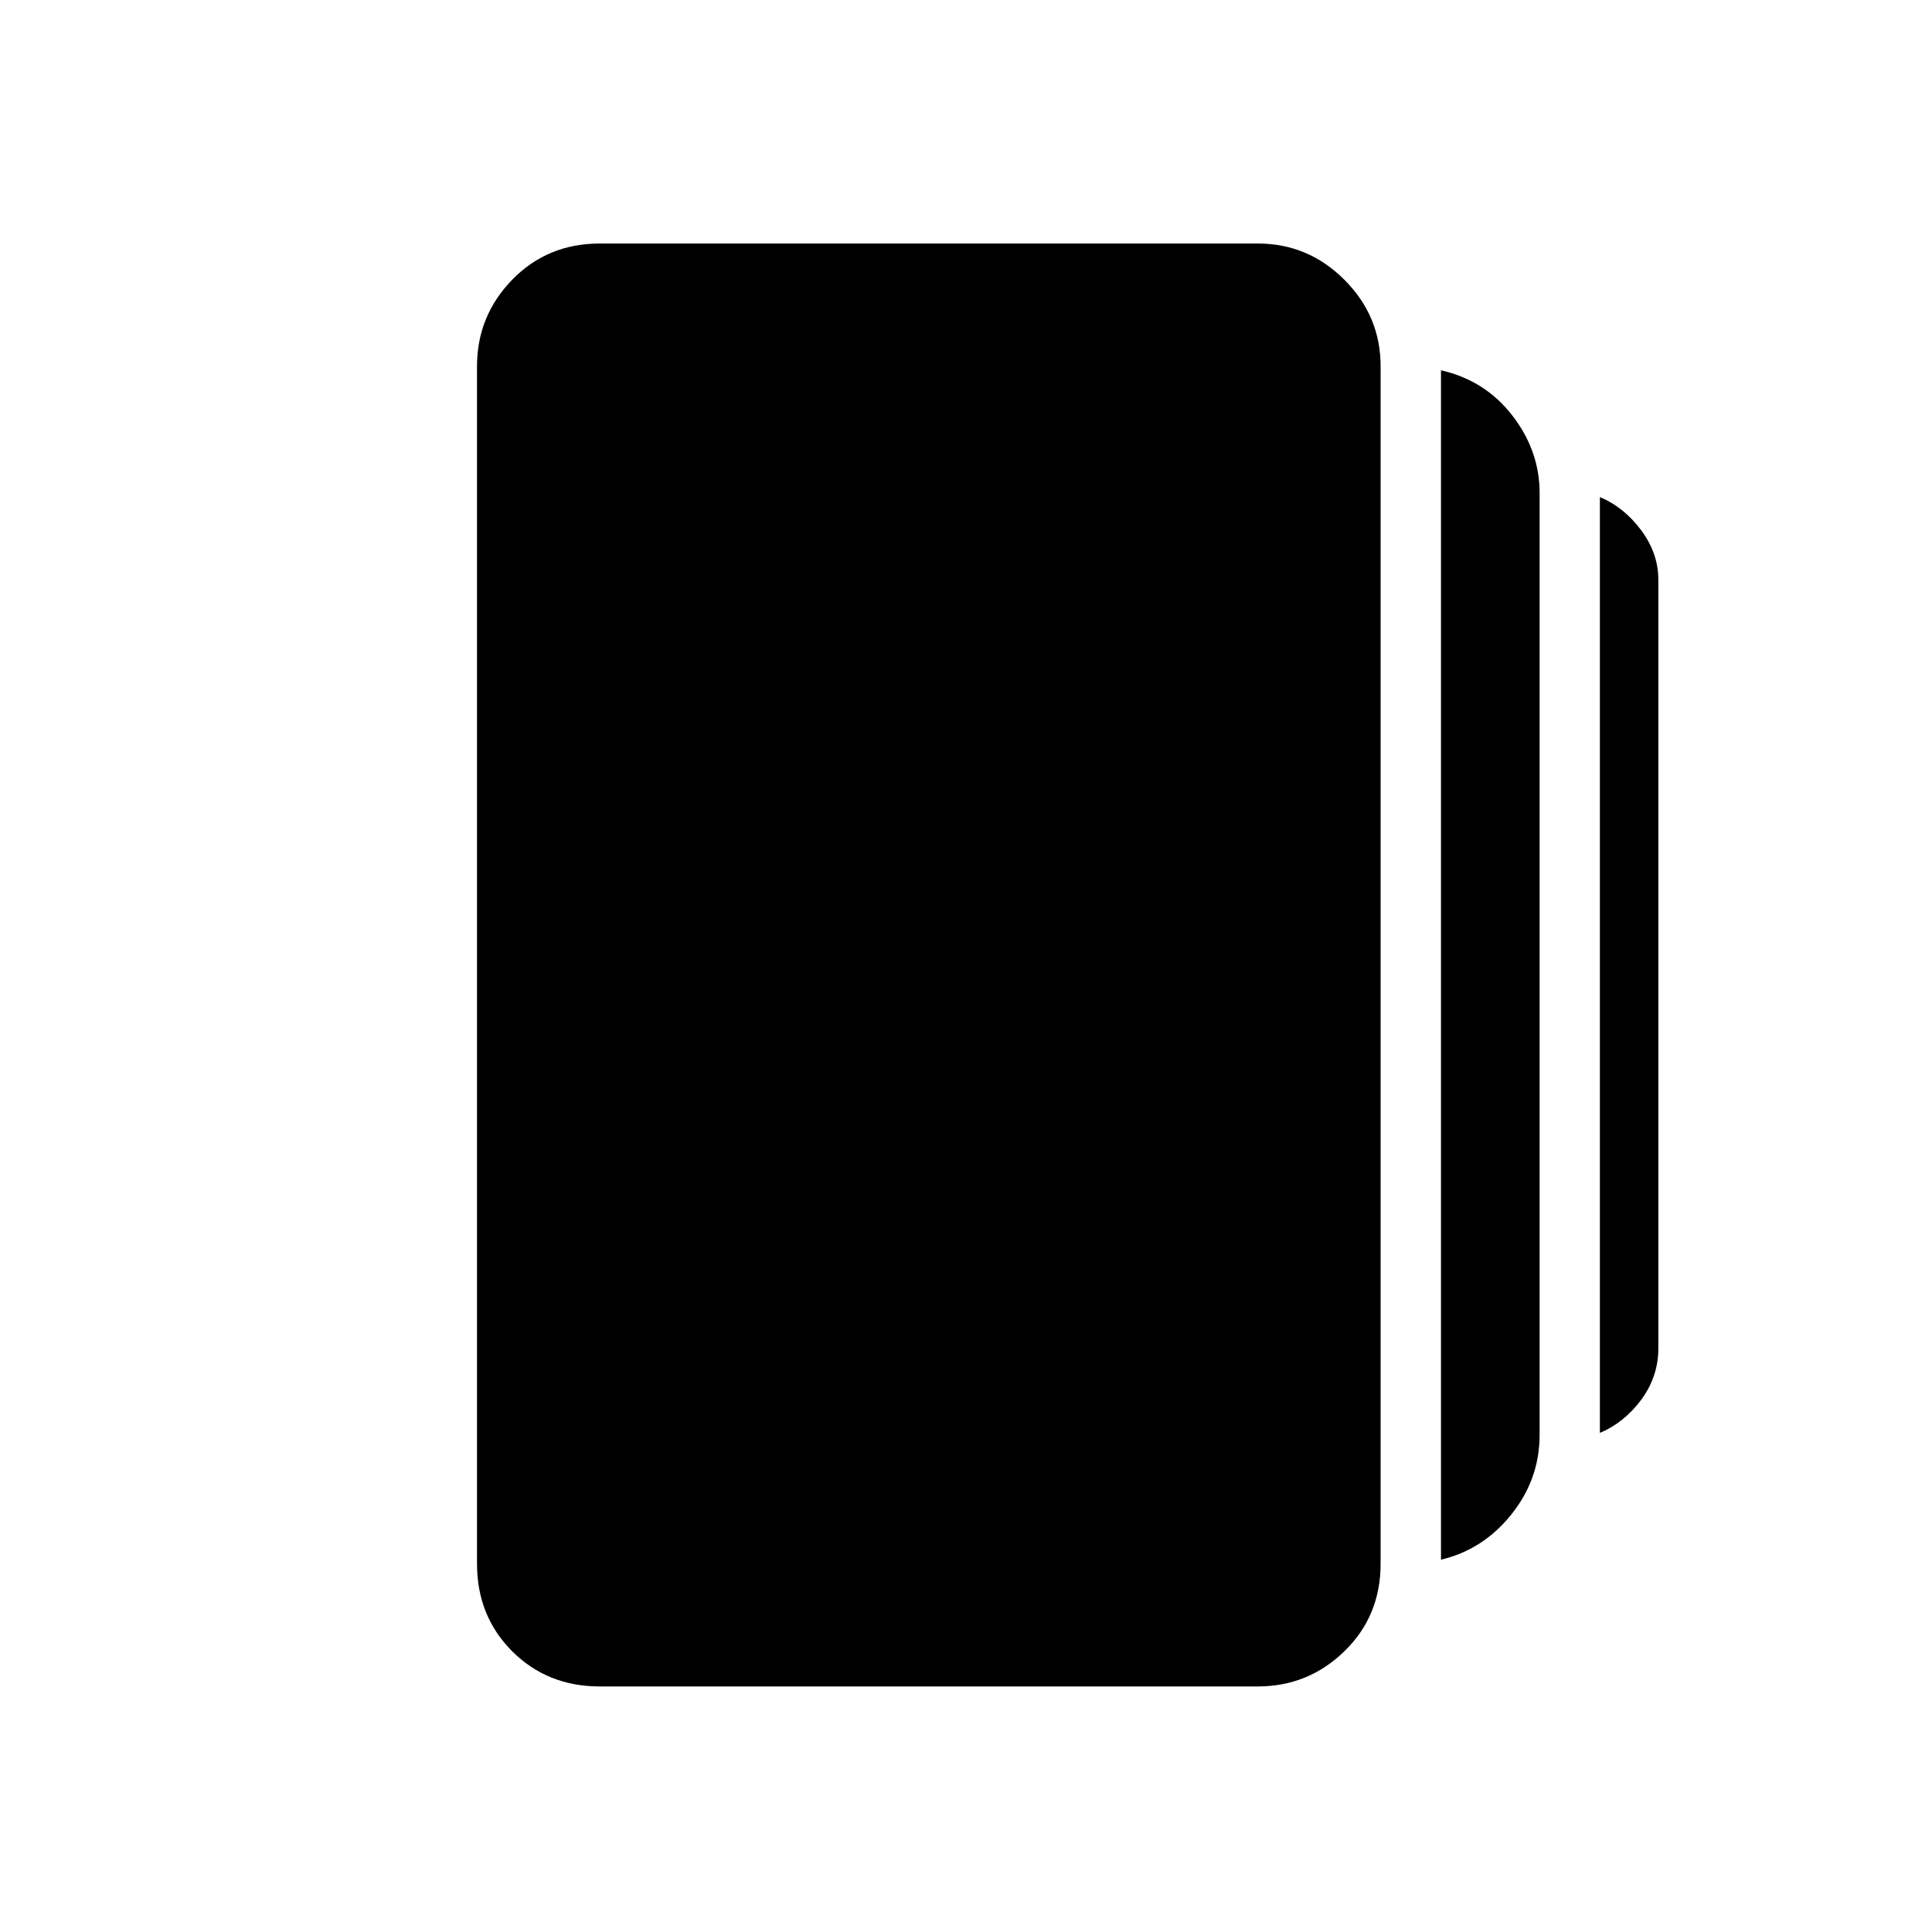 <svg xmlns="http://www.w3.org/2000/svg" height="20" width="20"><path d="M14.917 16.146V3.833Q15.375 3.938 15.656 4.302Q15.938 4.667 15.938 5.104V14.854Q15.938 15.312 15.646 15.677Q15.354 16.042 14.917 16.146ZM6.208 17.458Q5.667 17.458 5.302 17.094Q4.938 16.729 4.938 16.188V3.792Q4.938 3.271 5.302 2.896Q5.667 2.521 6.208 2.521H13.021Q13.542 2.521 13.917 2.896Q14.292 3.271 14.292 3.792V16.188Q14.292 16.729 13.917 17.094Q13.542 17.458 13.021 17.458ZM16.562 14.833V5.146Q16.812 5.25 16.99 5.49Q17.167 5.729 17.167 6V13.958Q17.167 14.25 16.99 14.49Q16.812 14.729 16.562 14.833Z"/></svg>